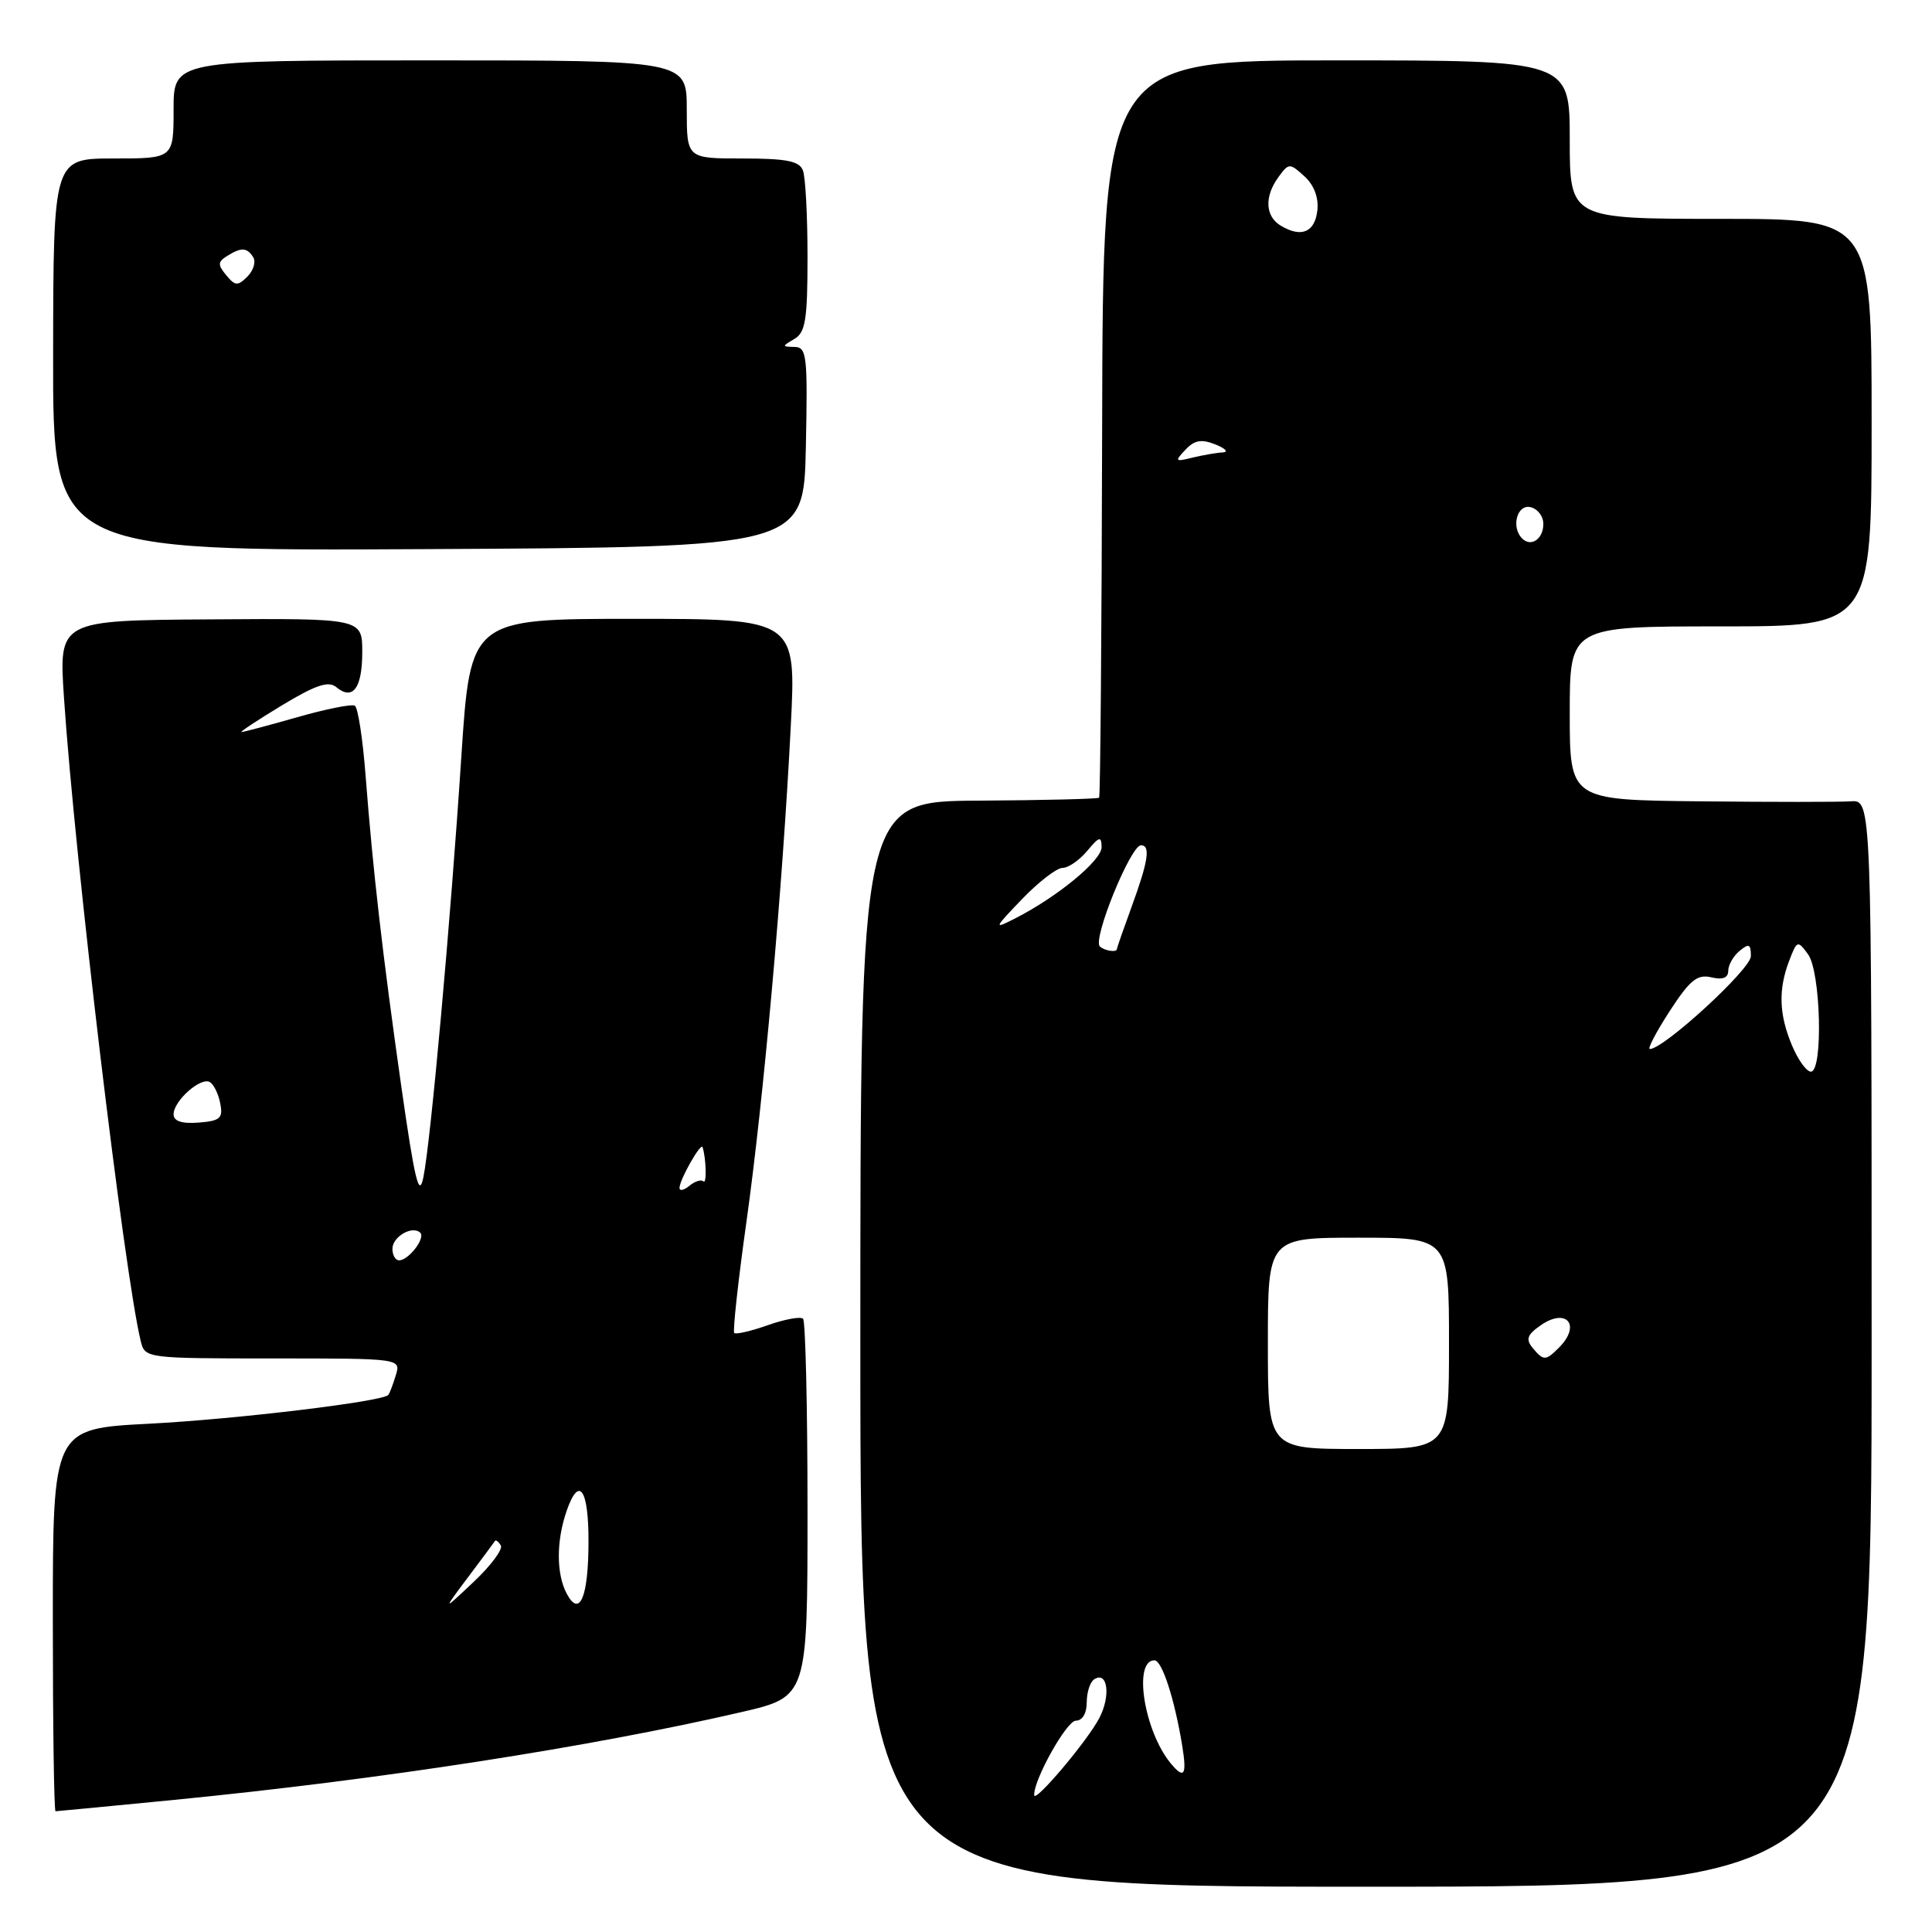 <?xml version="1.0" encoding="UTF-8" standalone="no"?>
<!DOCTYPE svg PUBLIC "-//W3C//DTD SVG 1.1//EN" "http://www.w3.org/Graphics/SVG/1.1/DTD/svg11.dtd" >
<svg xmlns="http://www.w3.org/2000/svg" xmlns:xlink="http://www.w3.org/1999/xlink" version="1.1" viewBox="0 0 256 256">
 <g >
 <path fill="currentColor"
d=" M 248.00 178.00 C 248.00 105.99 248.00 105.99 245.25 106.18 C 243.74 106.28 234.74 106.28 225.25 106.18 C 208.00 106.00 208.00 106.00 208.00 94.50 C 208.00 83.00 208.00 83.00 228.00 83.00 C 248.00 83.00 248.00 83.00 248.00 56.00 C 248.00 29.00 248.00 29.00 228.00 29.00 C 208.00 29.00 208.00 29.00 208.00 18.50 C 208.00 8.00 208.00 8.00 177.07 8.00 C 146.14 8.00 146.14 8.00 146.04 56.70 C 145.98 83.48 145.80 105.53 145.64 105.70 C 145.47 105.86 138.28 106.04 129.67 106.09 C 114.00 106.17 114.00 106.17 114.00 178.09 C 114.00 250.00 114.00 250.00 181.00 250.00 C 248.00 250.00 248.00 250.00 248.00 178.00 Z  M 23.11 238.49 C 50.38 235.81 78.15 231.51 98.25 226.86 C 107.00 224.83 107.00 224.83 107.00 200.08 C 107.00 186.47 106.73 175.07 106.41 174.74 C 106.08 174.42 103.99 174.80 101.75 175.59 C 99.52 176.38 97.51 176.84 97.29 176.63 C 97.08 176.41 97.80 169.77 98.91 161.87 C 101.18 145.69 103.70 117.55 104.78 96.25 C 105.51 82.00 105.51 82.00 83.92 82.00 C 62.33 82.00 62.33 82.00 61.13 100.25 C 59.69 122.25 57.08 151.18 56.10 156.00 C 55.53 158.81 54.96 156.44 53.18 144.00 C 50.69 126.47 49.42 115.46 48.44 102.74 C 48.07 97.91 47.43 93.77 47.02 93.51 C 46.62 93.26 43.19 93.95 39.40 95.03 C 35.61 96.11 32.28 97.00 32.00 97.00 C 31.73 97.00 34.14 95.41 37.36 93.46 C 41.85 90.75 43.53 90.19 44.56 91.05 C 46.75 92.87 48.00 91.19 48.00 86.41 C 48.00 81.93 48.00 81.93 27.90 82.07 C 7.80 82.20 7.80 82.20 8.47 92.35 C 9.90 113.79 16.48 168.92 18.66 177.75 C 19.21 179.97 19.42 180.00 36.18 180.00 C 53.13 180.00 53.13 180.00 52.44 182.25 C 52.06 183.49 51.62 184.65 51.45 184.84 C 50.68 185.72 31.20 188.06 19.75 188.65 C 7.00 189.31 7.00 189.31 7.00 214.65 C 7.00 228.59 7.16 240.00 7.36 240.00 C 7.56 240.00 14.65 239.32 23.11 238.49 Z  M 106.78 59.25 C 107.03 47.12 106.91 46.00 105.28 45.97 C 103.59 45.94 103.59 45.89 105.25 44.92 C 106.73 44.06 107.00 42.38 107.00 34.03 C 107.00 28.60 106.73 23.45 106.39 22.58 C 105.92 21.34 104.21 21.00 98.39 21.00 C 91.00 21.00 91.00 21.00 91.00 14.50 C 91.00 8.00 91.00 8.00 57.00 8.00 C 23.00 8.00 23.00 8.00 23.00 14.50 C 23.00 21.00 23.00 21.00 15.03 21.00 C 7.07 21.00 7.07 21.00 7.04 47.01 C 7.00 73.02 7.00 73.02 56.75 72.76 C 106.50 72.50 106.50 72.50 106.78 59.25 Z  M 137.04 237.88 C 136.91 235.92 141.33 228.00 142.55 228.00 C 143.42 228.00 144.00 227.03 144.00 225.56 C 144.00 224.22 144.45 222.84 145.01 222.50 C 146.78 221.40 147.20 224.72 145.66 227.66 C 144.10 230.66 137.11 238.94 137.04 237.88 Z  M 155.14 233.67 C 151.60 229.40 150.11 220.00 152.97 220.00 C 153.97 220.00 155.62 225.07 156.64 231.25 C 157.29 235.23 156.93 235.82 155.14 233.67 Z  M 168.00 178.00 C 168.00 164.00 168.00 164.00 180.00 164.00 C 192.00 164.00 192.00 164.00 192.00 178.00 C 192.00 192.00 192.00 192.00 180.00 192.00 C 168.00 192.00 168.00 192.00 168.00 178.00 Z  M 203.07 178.59 C 202.15 177.47 202.36 176.86 204.12 175.63 C 207.57 173.21 209.56 175.58 206.57 178.57 C 204.80 180.34 204.53 180.34 203.07 178.59 Z  M 237.45 138.53 C 235.72 134.40 235.62 131.14 237.07 127.32 C 238.11 124.60 238.20 124.57 239.57 126.44 C 241.27 128.75 241.59 142.00 239.95 142.00 C 239.37 142.00 238.25 140.44 237.45 138.53 Z  M 221.24 133.98 C 223.92 129.86 224.90 129.06 226.75 129.50 C 228.26 129.86 229.00 129.58 229.00 128.64 C 229.00 127.87 229.68 126.68 230.50 126.00 C 231.75 124.97 232.00 125.08 232.00 126.70 C 232.00 128.41 220.47 139.00 218.61 139.00 C 218.27 139.00 219.45 136.74 221.24 133.98 Z  M 145.73 125.40 C 144.76 124.42 149.82 112.00 151.19 112.00 C 152.47 112.00 152.15 114.11 150.00 120.00 C 148.90 123.01 148.00 125.59 148.00 125.74 C 148.00 126.24 146.33 125.99 145.73 125.40 Z  M 135.45 119.11 C 137.63 116.85 140.03 115.00 140.79 115.00 C 141.56 115.00 143.02 113.99 144.06 112.75 C 145.66 110.83 145.94 110.76 145.97 112.24 C 146.00 113.99 140.11 118.85 134.50 121.70 C 131.62 123.17 131.66 123.06 135.45 119.11 Z  M 201.69 71.35 C 200.22 69.88 200.99 66.85 202.75 67.19 C 203.71 67.38 204.50 68.38 204.50 69.43 C 204.50 71.42 202.87 72.54 201.69 71.35 Z  M 157.07 59.60 C 158.28 58.31 159.20 58.15 161.07 58.90 C 162.41 59.44 162.82 59.91 162.00 59.95 C 161.18 59.99 159.38 60.31 158.00 60.64 C 155.70 61.21 155.62 61.13 157.07 59.60 Z  M 169.75 29.93 C 167.64 28.69 167.50 26.07 169.41 23.45 C 170.78 21.59 170.88 21.58 172.83 23.35 C 174.10 24.49 174.74 26.16 174.56 27.84 C 174.25 30.76 172.46 31.54 169.75 29.93 Z  M 62.01 209.00 C 63.87 206.53 65.48 204.36 65.59 204.18 C 65.71 204.01 66.05 204.27 66.36 204.77 C 66.67 205.27 65.06 207.44 62.78 209.59 C 58.64 213.50 58.64 213.50 62.01 209.00 Z  M 75.11 211.20 C 73.70 208.57 73.69 204.18 75.10 200.15 C 76.73 195.47 78.00 197.31 77.98 204.31 C 77.97 211.61 76.81 214.38 75.11 211.20 Z  M 52.00 165.47 C 52.00 163.86 54.66 162.33 55.69 163.35 C 56.40 164.06 54.14 167.00 52.88 167.00 C 52.39 167.00 52.00 166.31 52.00 165.47 Z  M 90.04 157.37 C 90.08 156.25 92.88 151.34 93.09 152.00 C 93.57 153.45 93.66 156.99 93.21 156.54 C 92.92 156.25 92.08 156.52 91.34 157.13 C 90.60 157.74 90.02 157.85 90.04 157.37 Z  M 23.00 147.65 C 23.00 145.86 26.63 142.65 27.82 143.39 C 28.34 143.71 28.96 144.99 29.19 146.24 C 29.57 148.18 29.16 148.53 26.31 148.75 C 24.08 148.92 23.00 148.56 23.00 147.65 Z  M 29.98 36.47 C 28.84 35.10 28.85 34.70 30.06 33.94 C 31.96 32.74 32.74 32.77 33.56 34.10 C 33.93 34.70 33.58 35.85 32.78 36.65 C 31.51 37.92 31.16 37.90 29.98 36.47 Z "/>
</g>
</svg>